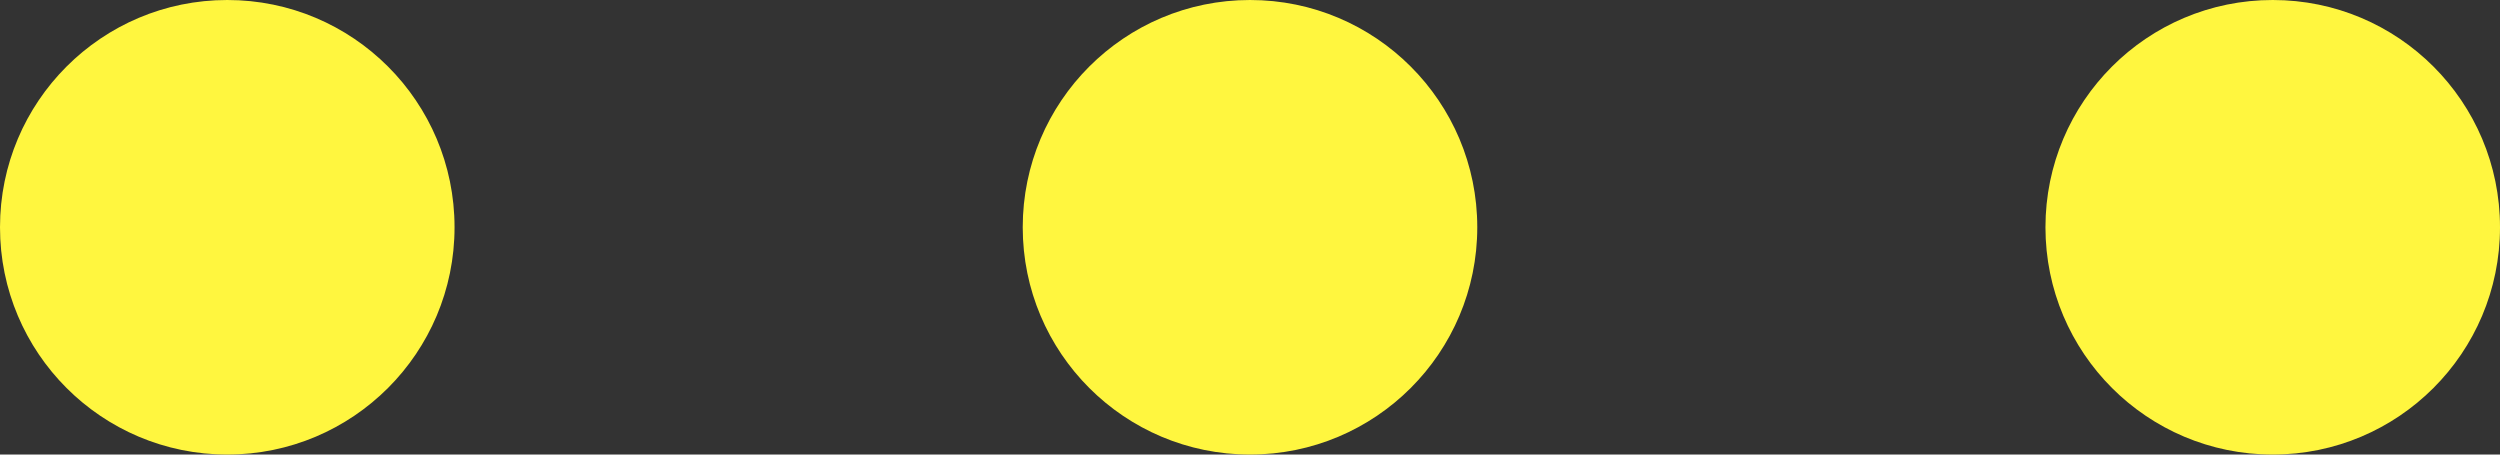 <?xml version="1.0" encoding="UTF-8" standalone="no"?>
<svg width="22px" height="4px" viewBox="0 0 22 4" version="1.1" xmlns="http://www.w3.org/2000/svg" xmlns:xlink="http://www.w3.org/1999/xlink" xmlns:sketch="http://www.bohemiancoding.com/sketch/ns">
    <rect x="0" y="0" width="22" height="4" fill="#333333" stroke="none"/>
    <!-- Generator: Sketch 3.3.1 (12005) - http://www.bohemiancoding.com/sketch -->
    <title>Optionshover</title>
    <desc>Created with Sketch.</desc>
    <defs></defs>
    <g id="Symbols" stroke="none" stroke-width="1" fill="none" fill-rule="evenodd" sketch:type="MSPage">
        <g id="Icons-Copy-3" sketch:type="MSLayerGroup" transform="translate(-99, -20)">
            <g id="Options" transform="translate(88, 0)" sketch:type="MSShapeGroup">
                <rect id="Rectangle-1-Copy-2" x="0" y="0" width="44" height="44"></rect>
                <path d="M13,24 C14.105,24 15,23.105 15,22 C15,20.895 14.105,20 13,20 C11.895,20 11,20.895 11,22 C11,23.105 11.895,24 13,24 Z M22,24 C23.105,24 24,23.105 24,22 C24,20.895 23.105,20 22,20 C20.895,20 20,20.895 20,22 C20,23.105 20.895,24 22,24 Z M31,24 C32.105,24 33,23.105 33,22 C33,20.895 32.105,20 31,20 C29.895,20 29,20.895 29,22 C29,23.105 29.895,24 31,24 Z" id="Oval-1" fill="#FFF63F"></path>
            </g>
        </g>
    </g>
</svg>